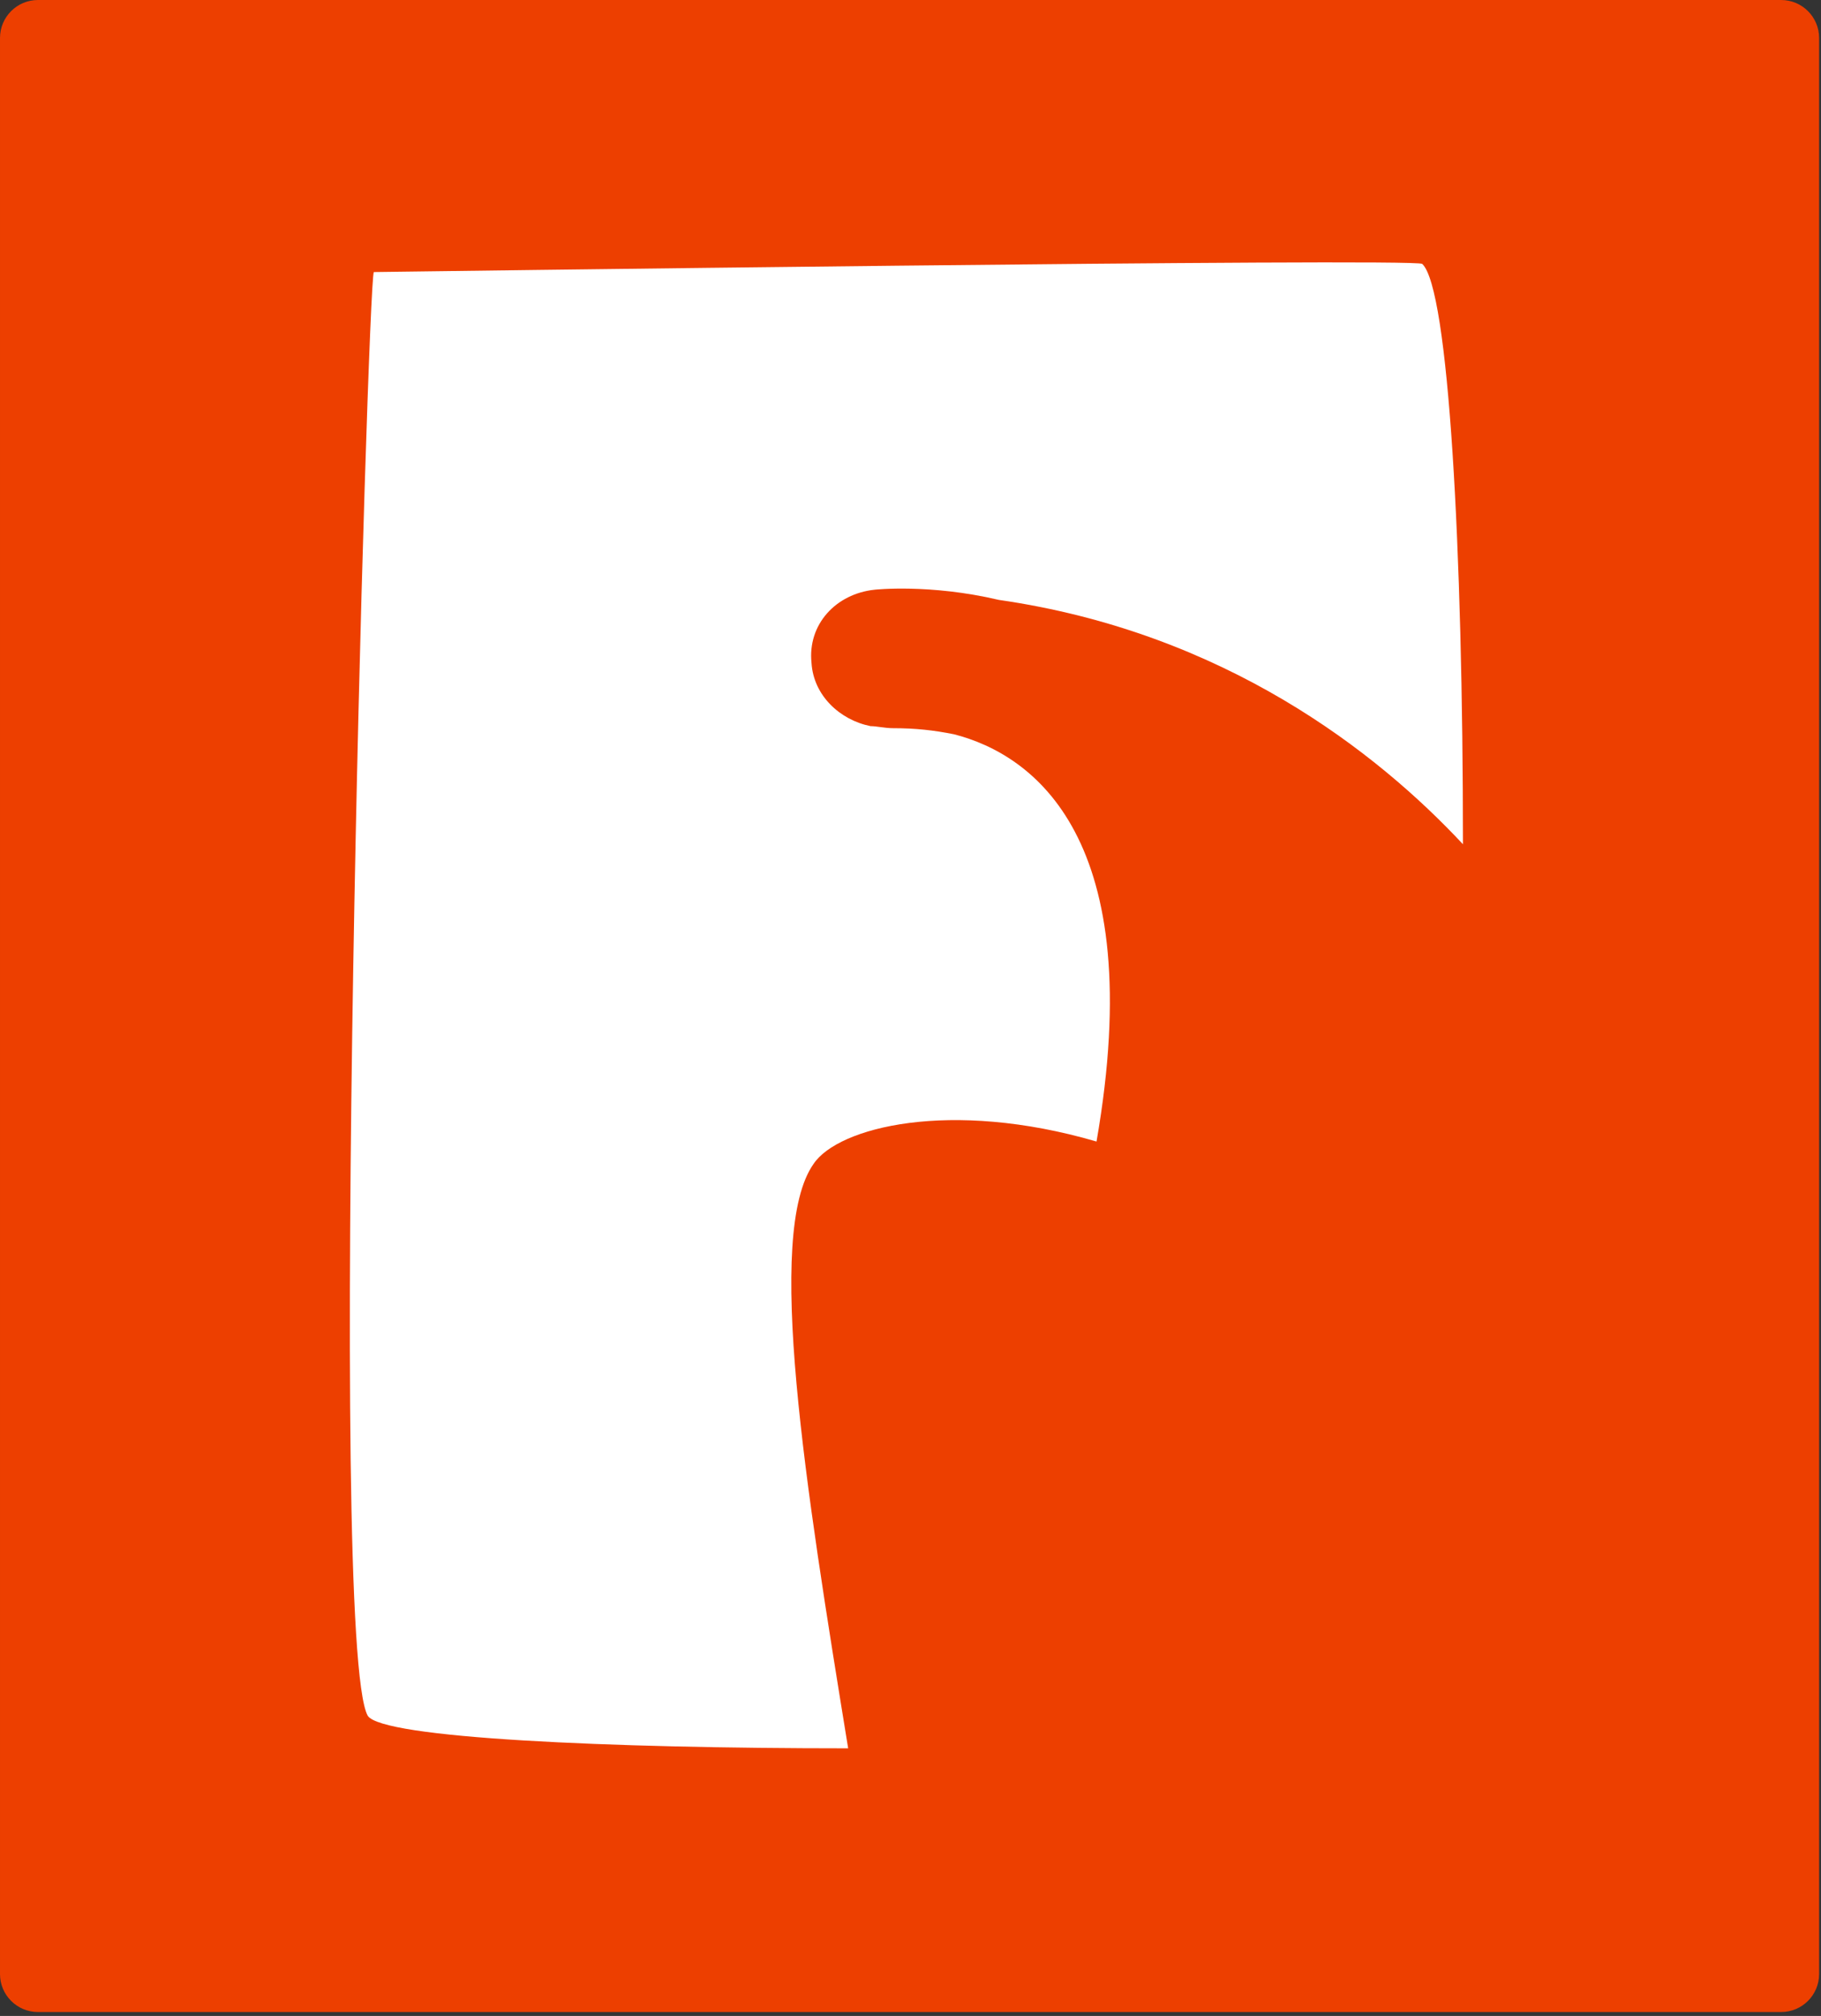 <?xml version="1.0" encoding="UTF-8" standalone="no"?>
<!DOCTYPE svg PUBLIC "-//W3C//DTD SVG 1.1//EN" "http://www.w3.org/Graphics/SVG/1.1/DTD/svg11.dtd">
<svg width="100%" height="100%" viewBox="0 0 384 425" version="1.1" xmlns="http://www.w3.org/2000/svg" xmlns:xlink="http://www.w3.org/1999/xlink" xml:space="preserve" xmlns:serif="http://www.serif.com/" style="fill-rule:evenodd;clip-rule:evenodd;stroke-linejoin:round;stroke-miterlimit:2;">
    <rect x="0" y="0" width="384" height="425" fill="#333333" stroke="none"/>
    <g transform="matrix(1,0,0,1,-197.631,-77.45)">
        <g transform="matrix(3.899,0,0,3.899,186.718,65.383)">
            <g transform="matrix(0.946,0,0,0.946,2.799,3.095)">
                <path d="M104,2.169C104,0.972 103.028,0 101.831,0L2.169,0C0.972,0 0,0.972 0,2.169L0,112.831C0,114.028 0.972,115 2.169,115L101.831,115C103.028,115 104,114.028 104,112.831L104,2.169Z" style="fill:rgb(237,63,0);"/>
            </g>
        </g>
        <g transform="matrix(7.563,0,0,7.563,265.049,0.783)">
            <g transform="matrix(0.946,0,0,0.946,0.885,2.055)">
                <path d="M0.66,16.56C0.72,16.56 31.38,16.14 31.56,16.32C32.34,17.04 32.76,24.72 32.76,33.42C30.24,30.72 25.74,27.18 19.08,26.22C17.04,25.74 15.42,25.92 15.42,25.92C14.28,26.04 13.44,26.94 13.56,28.08C13.62,29.04 14.4,29.76 15.3,29.94C15.48,29.94 15.72,30 15.96,30C16.62,30 17.16,30.06 17.76,30.18C20.1,30.78 23.52,33.24 21.96,42.18C17.64,40.92 14.34,41.76 13.62,42.84C12.18,44.88 13.38,52.32 14.64,60.06C7.56,60.06 0.9,59.76 0.48,59.1C-0.72,56.94 0.48,16.74 0.66,16.56Z" style="fill:white;"/>
            </g>
        </g>
    </g>
</svg>

